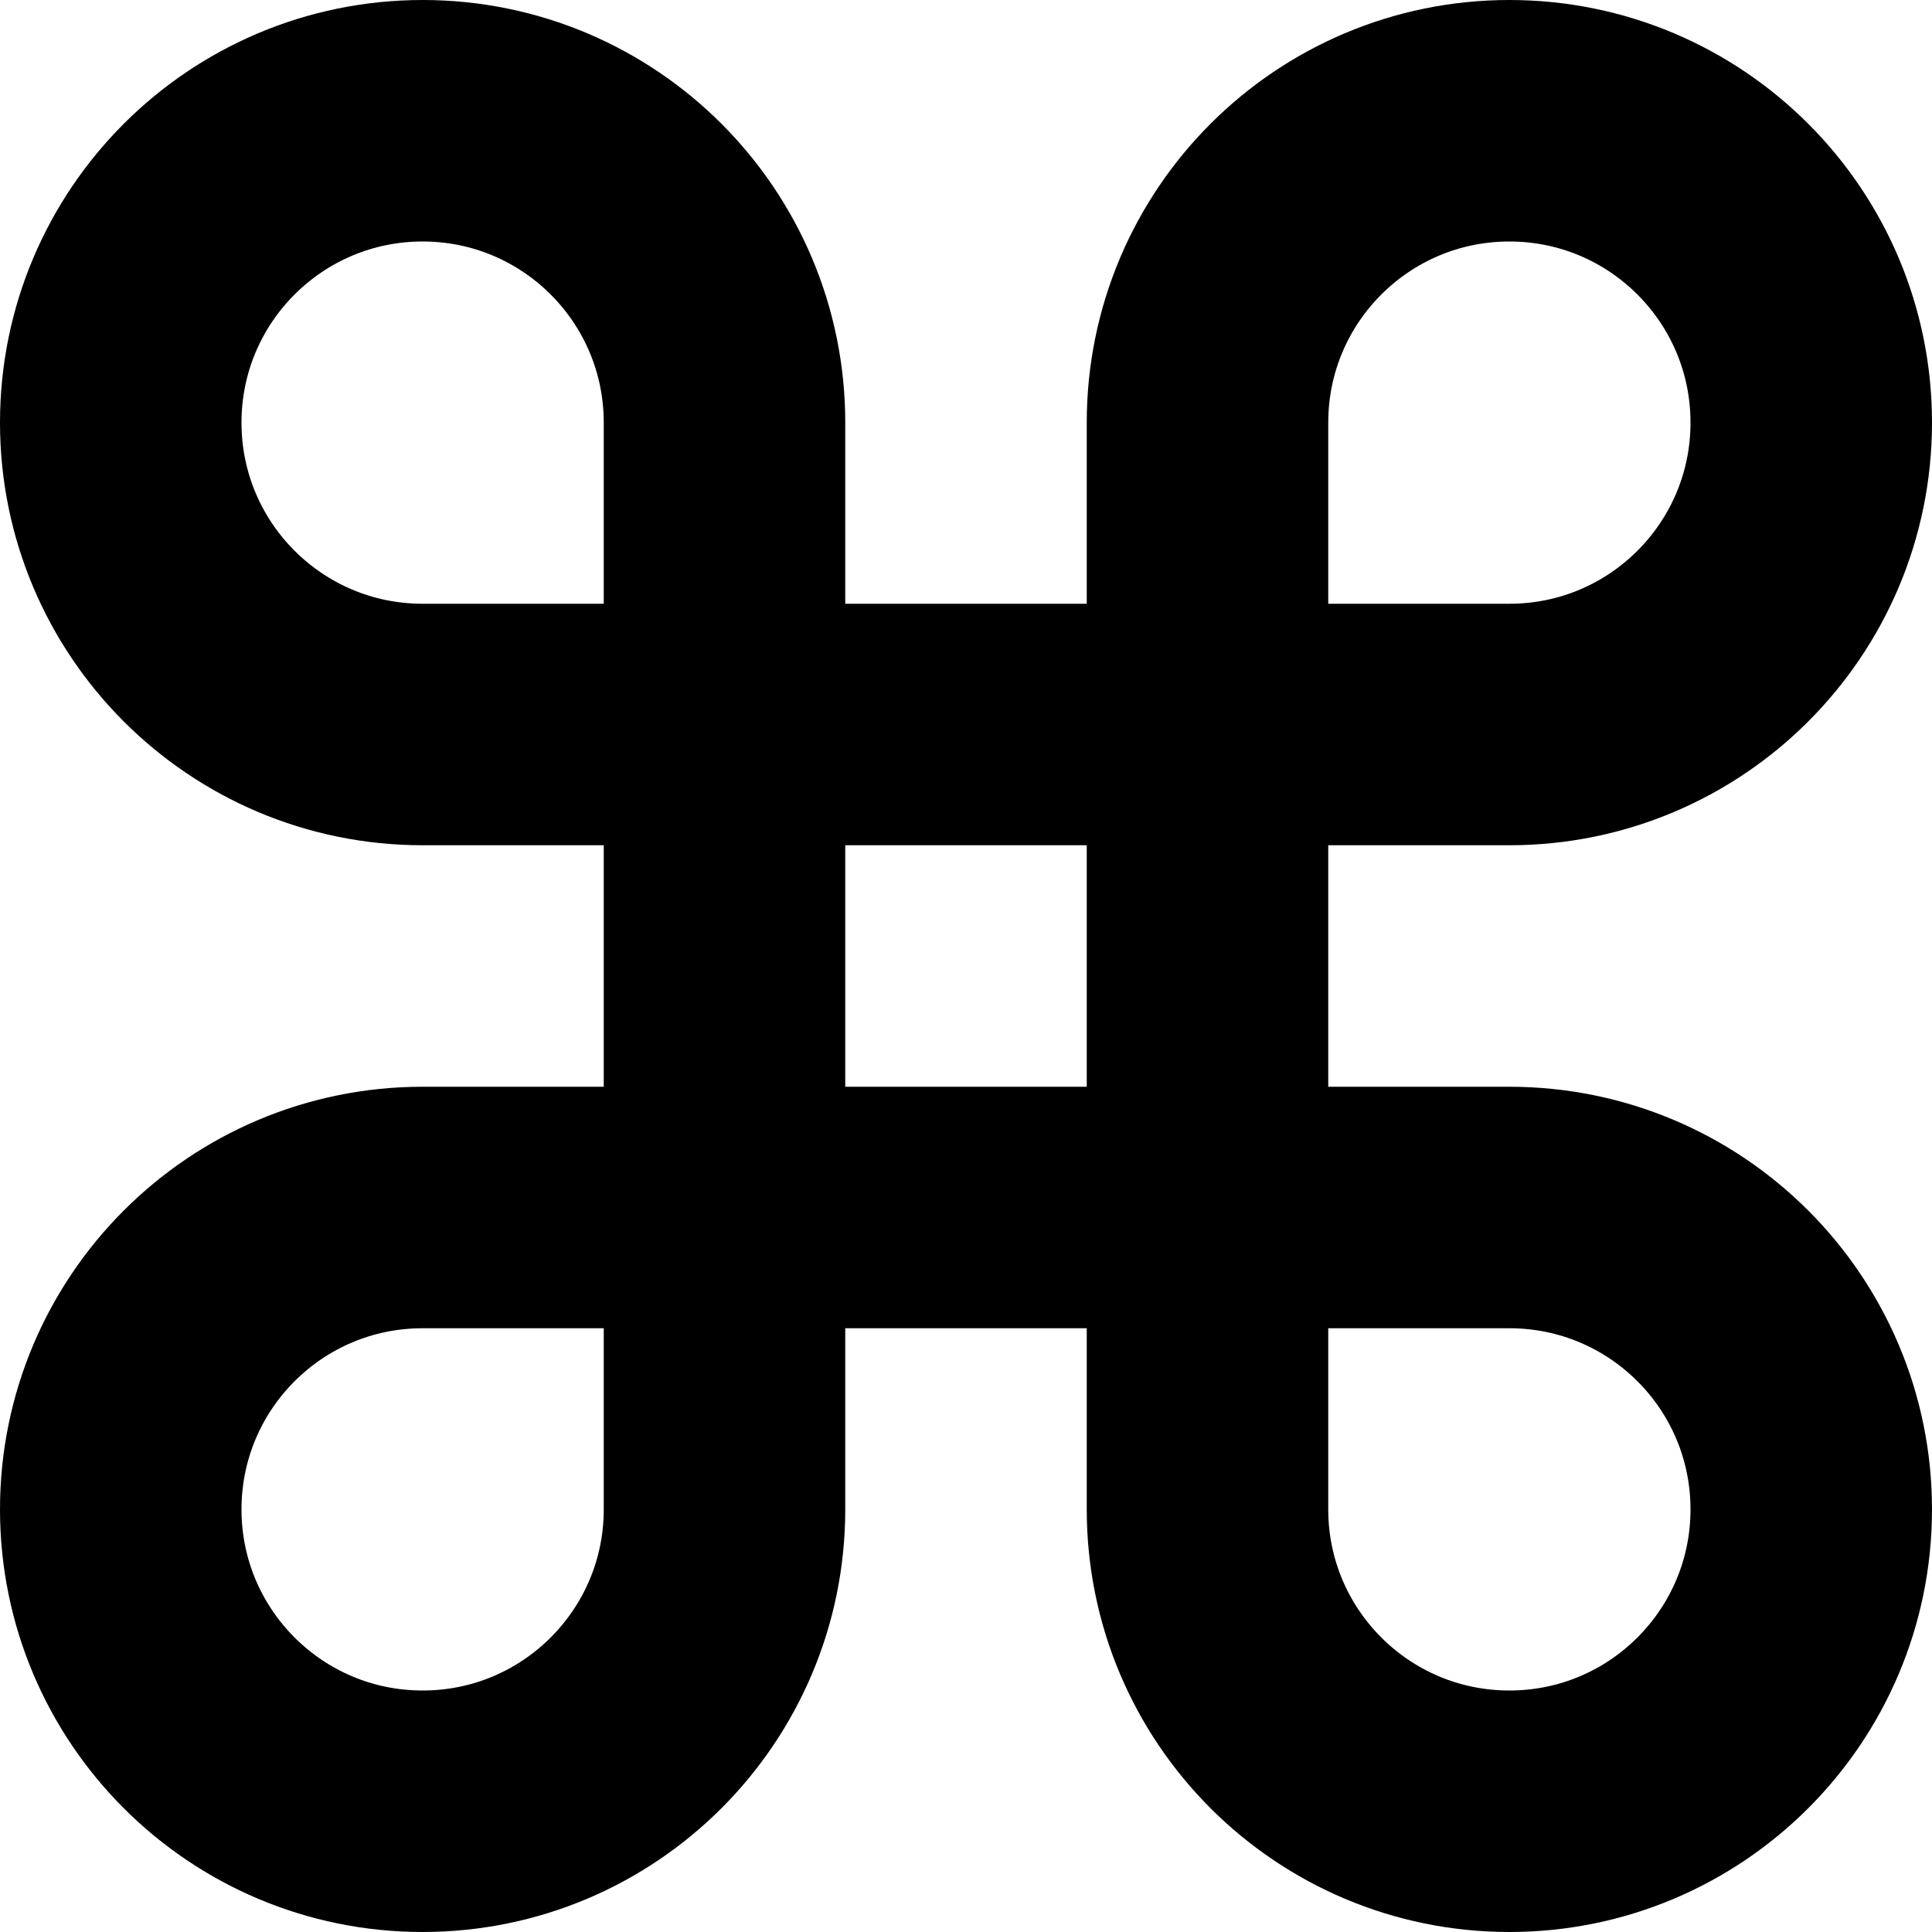 <svg data-icon="command" version="1.1" xmlns="http://www.w3.org/2000/svg" width="16" height="16" class="iconic iconic-command iconic-size-sm" viewBox="0 0 16 16">
  <g class="iconic-metadata">
    <title>Command</title>
  </g>
  <g data-width="16" data-height="16" class="iconic-container">
    <path stroke="#000" stroke-width="2" d="M3.5 6c-1.381 0-2.5-1.119-2.5-2.5s1.119-2.5 2.5-2.5 2.5 1.119 2.5 2.5v9c0 1.381-1.119 2.5-2.5 2.5s-2.5-1.119-2.5-2.5 1.119-2.5 2.5-2.5h9c1.381 0 2.5 1.119 2.5 2.5s-1.119 2.5-2.5 2.5-2.5-1.119-2.5-2.5v-9c0-1.381 1.119-2.5 2.5-2.5s2.5 1.119 2.5 2.5-1.119 2.5-2.5 2.5h-9z"
    class="iconic-property-stroke" fill="none" />
  </g>
</svg>